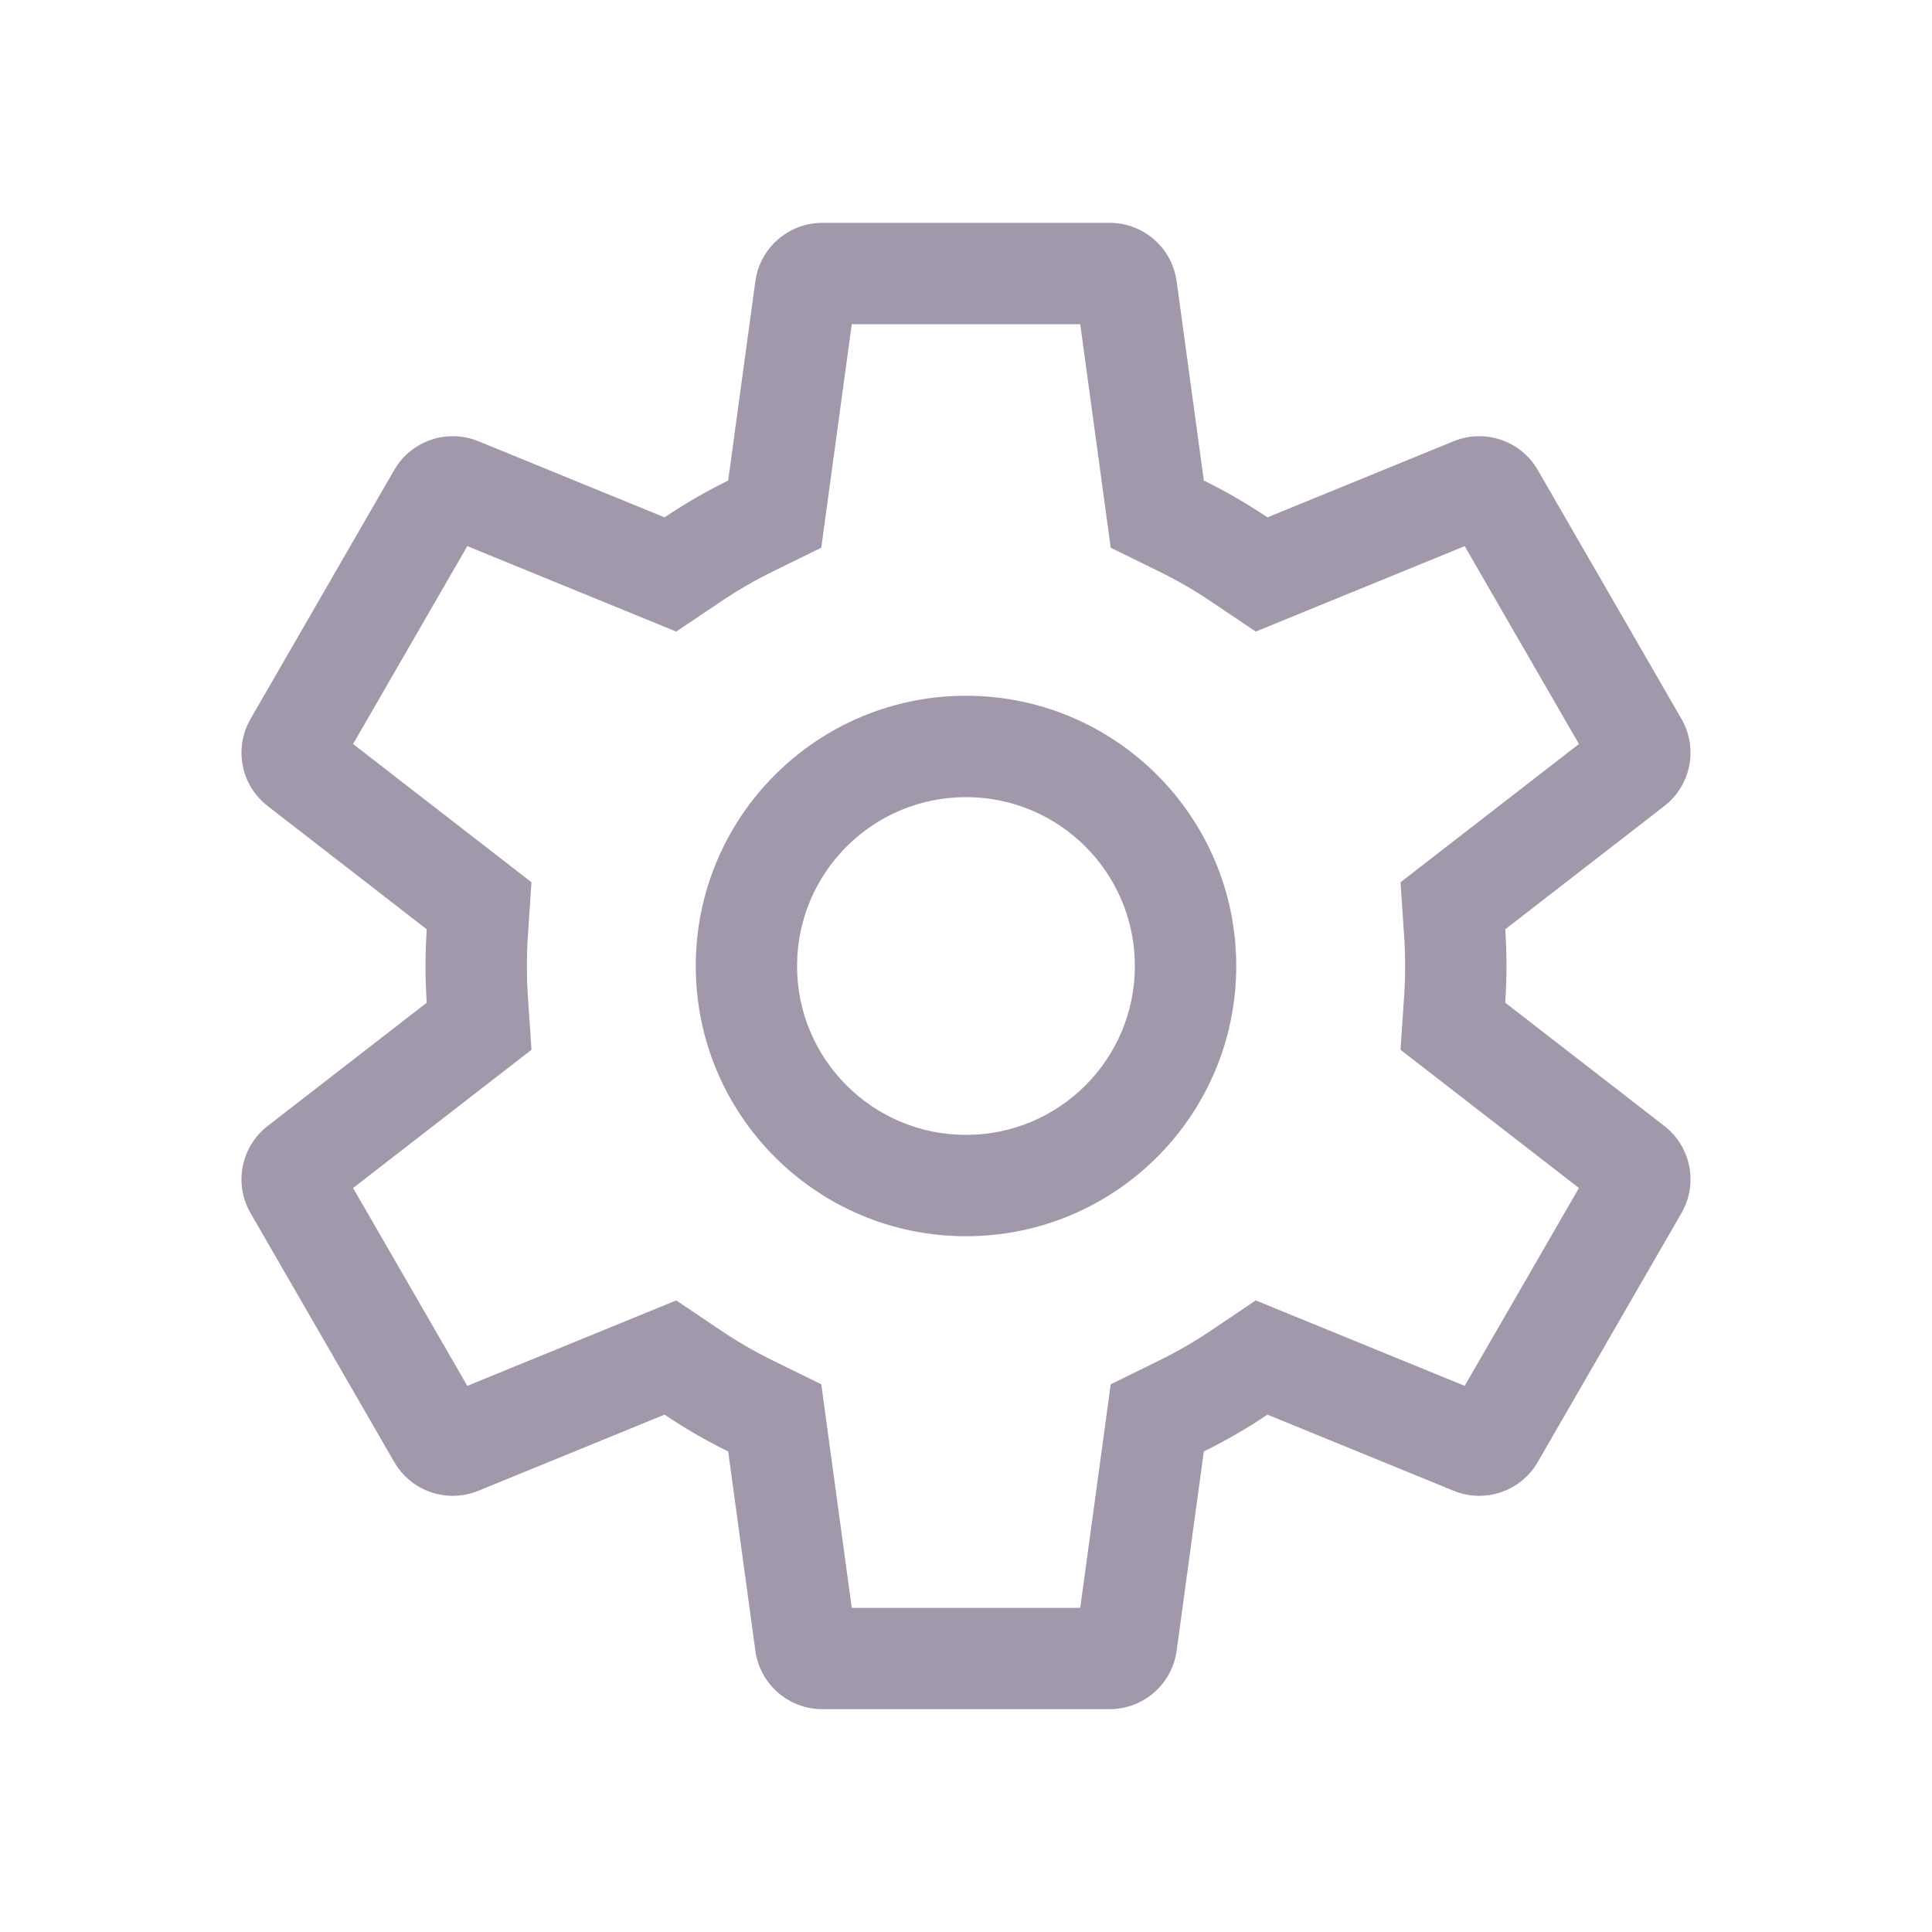 <svg width="32" height="32" viewBox="0 0 32 32" fill="none" xmlns="http://www.w3.org/2000/svg">
<path fill-rule="evenodd" clip-rule="evenodd" d="M16 20.476C18.472 20.476 20.476 18.472 20.476 16C20.476 13.528 18.472 11.524 16 11.524C13.528 11.524 11.524 13.528 11.524 16C11.524 18.472 13.528 20.476 16 20.476ZM16 18.797C17.545 18.797 18.797 17.545 18.797 16C18.797 14.455 17.545 13.203 16 13.203C14.455 13.203 13.202 14.455 13.202 16C13.202 17.545 14.455 18.797 16 18.797Z" fill="#A298AB"/>
<path fill-rule="evenodd" clip-rule="evenodd" d="M19.489 4.659L19.939 7.959C20.305 8.139 20.657 8.343 20.993 8.569L24.077 7.308C24.595 7.096 25.19 7.3 25.47 7.784L27.85 11.907C28.13 12.392 28.009 13.008 27.566 13.351L24.932 15.392C24.945 15.593 24.952 15.796 24.952 16C24.952 16.204 24.945 16.407 24.932 16.608L27.566 18.649C28.009 18.992 28.13 19.609 27.85 20.093L25.47 24.216C25.19 24.701 24.595 24.904 24.077 24.692L20.993 23.431C20.657 23.657 20.305 23.861 19.939 24.041L19.489 27.341C19.413 27.896 18.94 28.309 18.38 28.309H13.62C13.06 28.309 12.587 27.896 12.511 27.341L12.061 24.041C11.695 23.861 11.343 23.657 11.007 23.431L7.923 24.692C7.405 24.904 6.81 24.701 6.53 24.216L4.15 20.093C3.87 19.609 3.991 18.992 4.434 18.649L7.068 16.608C7.055 16.407 7.048 16.204 7.048 16C7.048 15.796 7.055 15.593 7.068 15.392L4.434 13.351C3.991 13.008 3.87 12.392 4.15 11.907L6.53 7.784C6.81 7.3 7.405 7.096 7.923 7.308L11.007 8.569C11.343 8.343 11.695 8.139 12.061 7.959L12.511 4.659C12.587 4.104 13.06 3.691 13.62 3.691H18.38C18.94 3.691 19.413 4.104 19.489 4.659ZM18.397 9.072L19.2 9.466C19.497 9.612 19.783 9.777 20.056 9.961L20.799 10.461L24.26 9.046L26.152 12.323L23.197 14.613L23.257 15.504C23.268 15.668 23.273 15.833 23.273 16C23.273 16.167 23.268 16.332 23.257 16.496L23.197 17.388L26.152 19.677L24.26 22.954L20.799 21.539L20.056 22.039C19.783 22.223 19.497 22.388 19.2 22.534L18.397 22.928L17.892 26.631H14.108L13.603 22.928L12.8 22.534C12.503 22.388 12.217 22.223 11.944 22.039L11.201 21.539L7.74 22.954L5.848 19.677L8.803 17.388L8.743 16.496C8.732 16.332 8.727 16.167 8.727 16C8.727 15.833 8.732 15.668 8.743 15.504L8.803 14.613L5.848 12.323L7.74 9.046L11.201 10.461L11.944 9.961C12.217 9.777 12.503 9.612 12.8 9.466L13.603 9.072L14.108 5.37H17.892L18.397 9.072Z" fill="#A298AB"/>
</svg>
